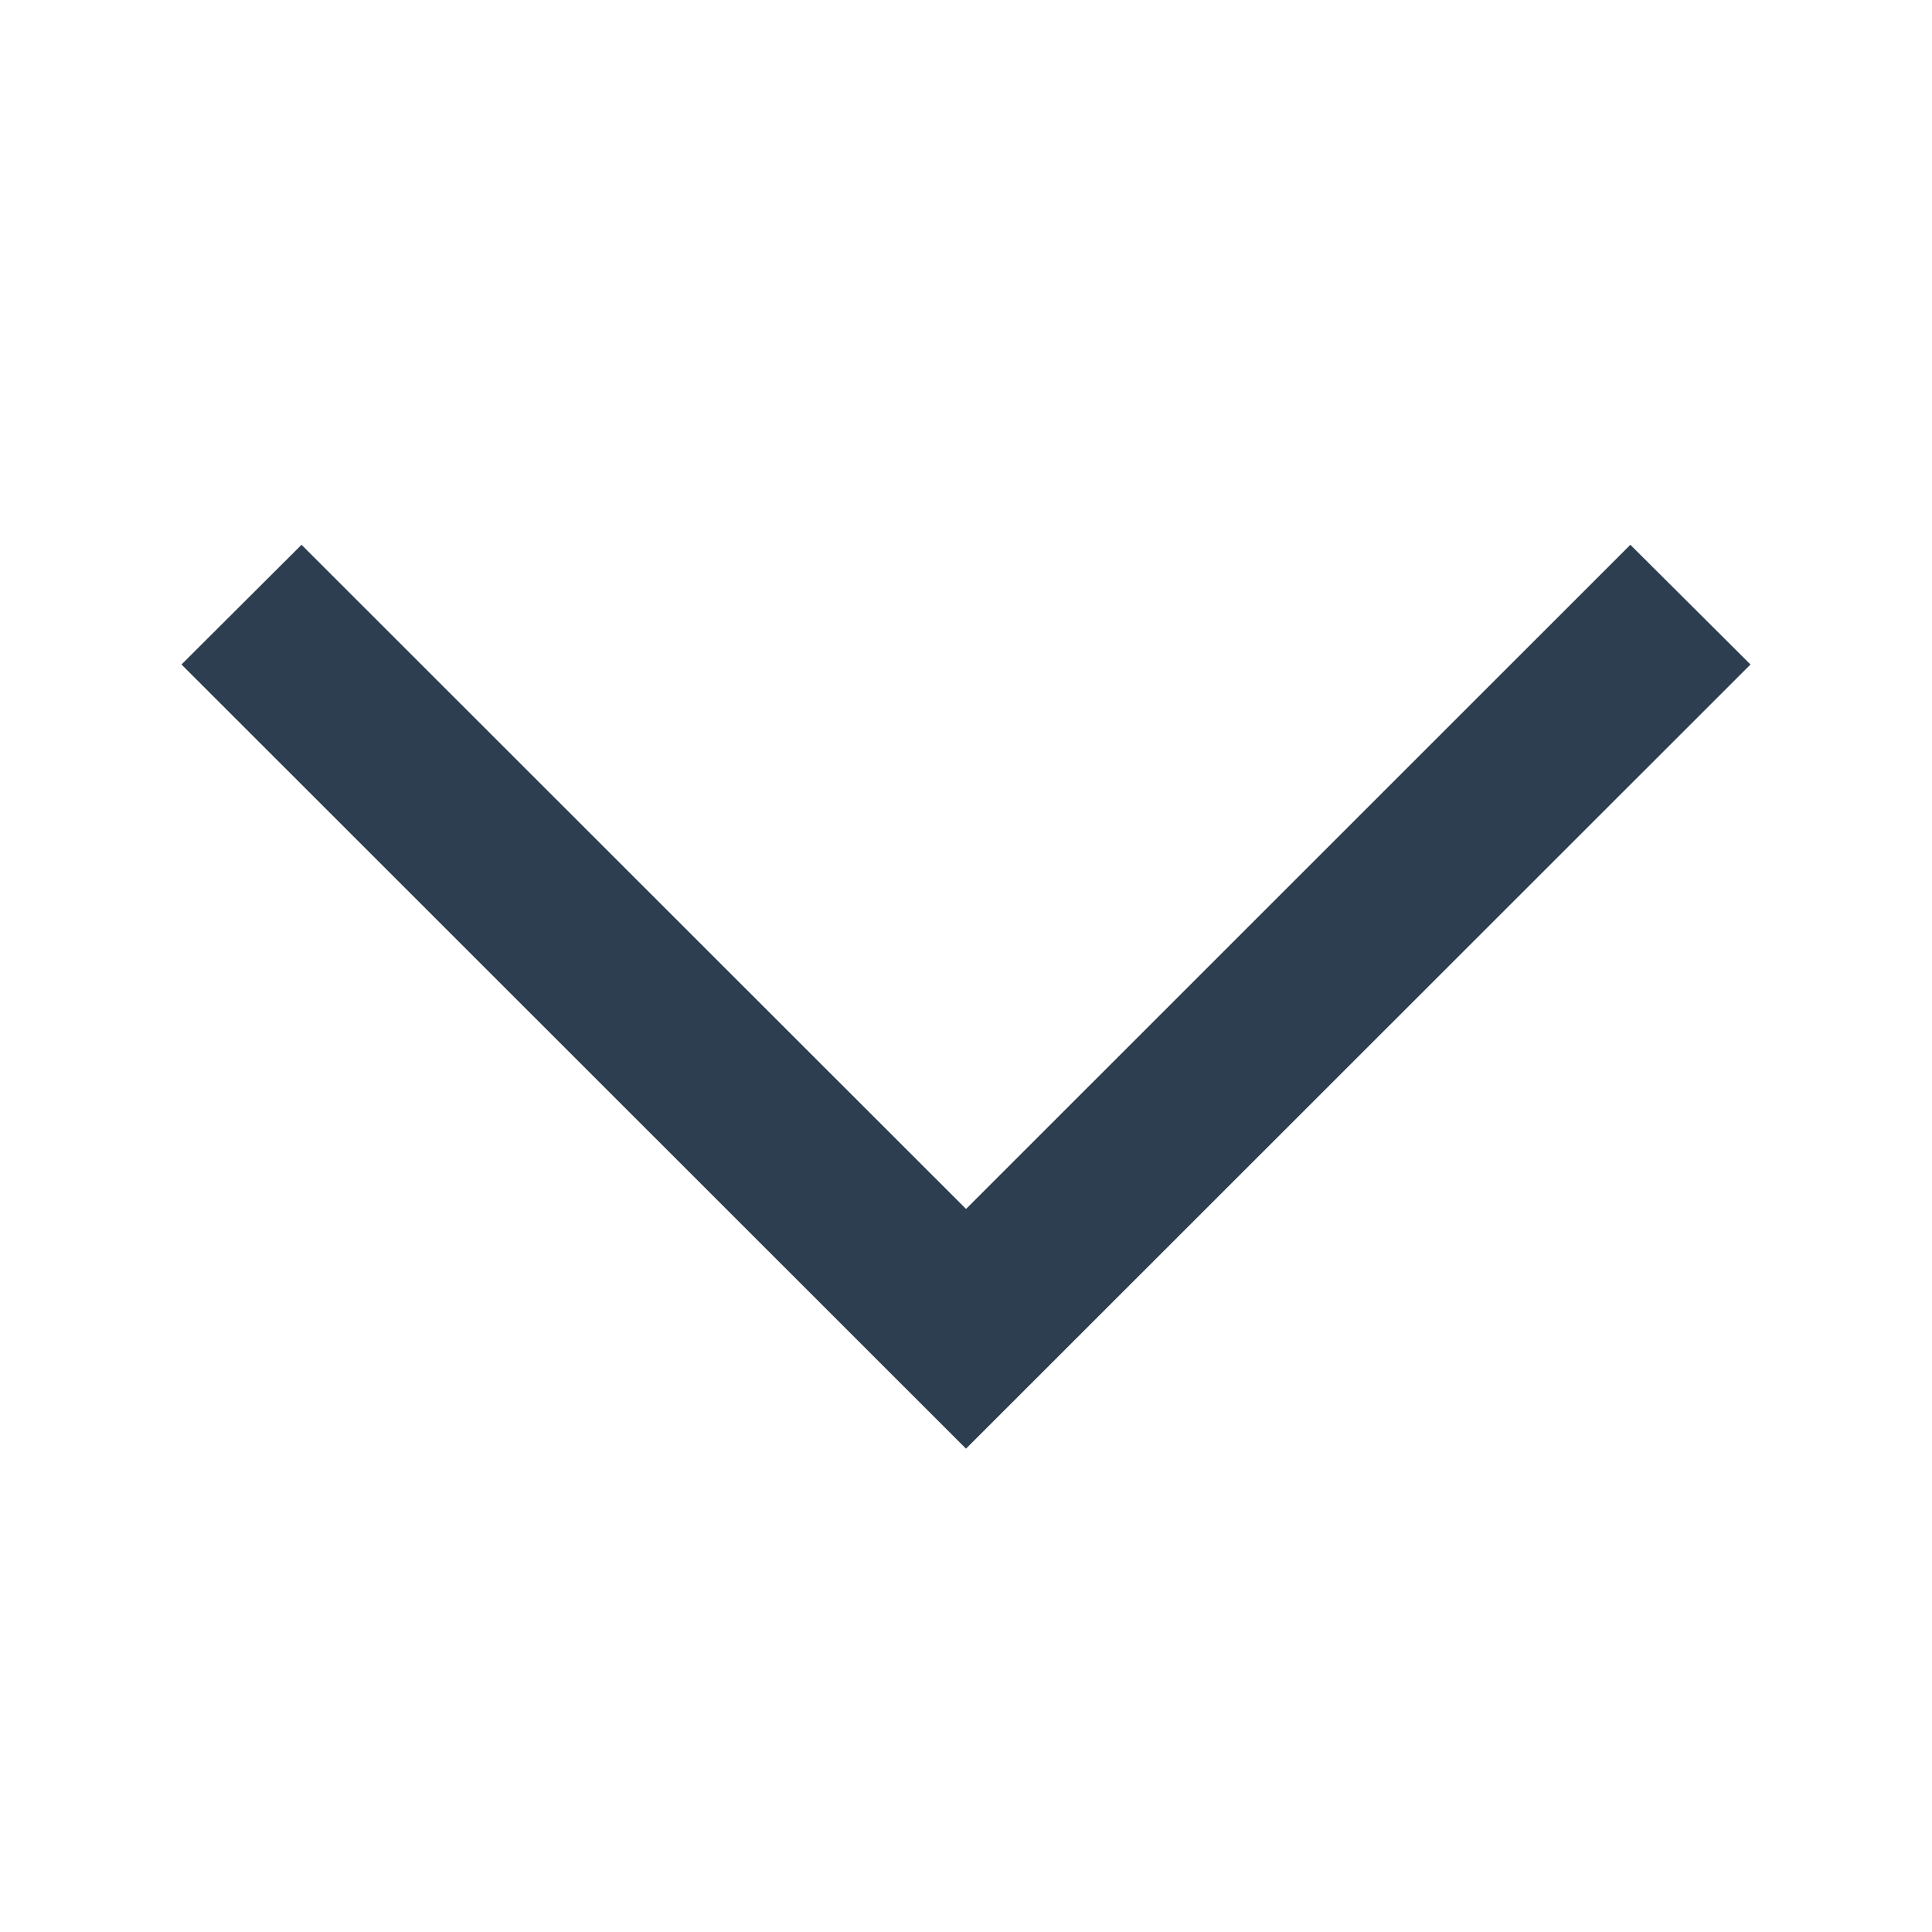 <?xml version="1.0" standalone="no"?><!DOCTYPE svg PUBLIC "-//W3C//DTD SVG 1.1//EN" "http://www.w3.org/Graphics/SVG/1.1/DTD/svg11.dtd"><svg class="icon" width="128px" height="128.00px" viewBox="0 0 1024 1024" version="1.1" xmlns="http://www.w3.org/2000/svg"><path fill="#2c3e50" d="M927.804 352.193l-415.804 415.632-415.803-415.632 63.616-63.445 352.209 352.017 352.102-352.017z" /></svg>